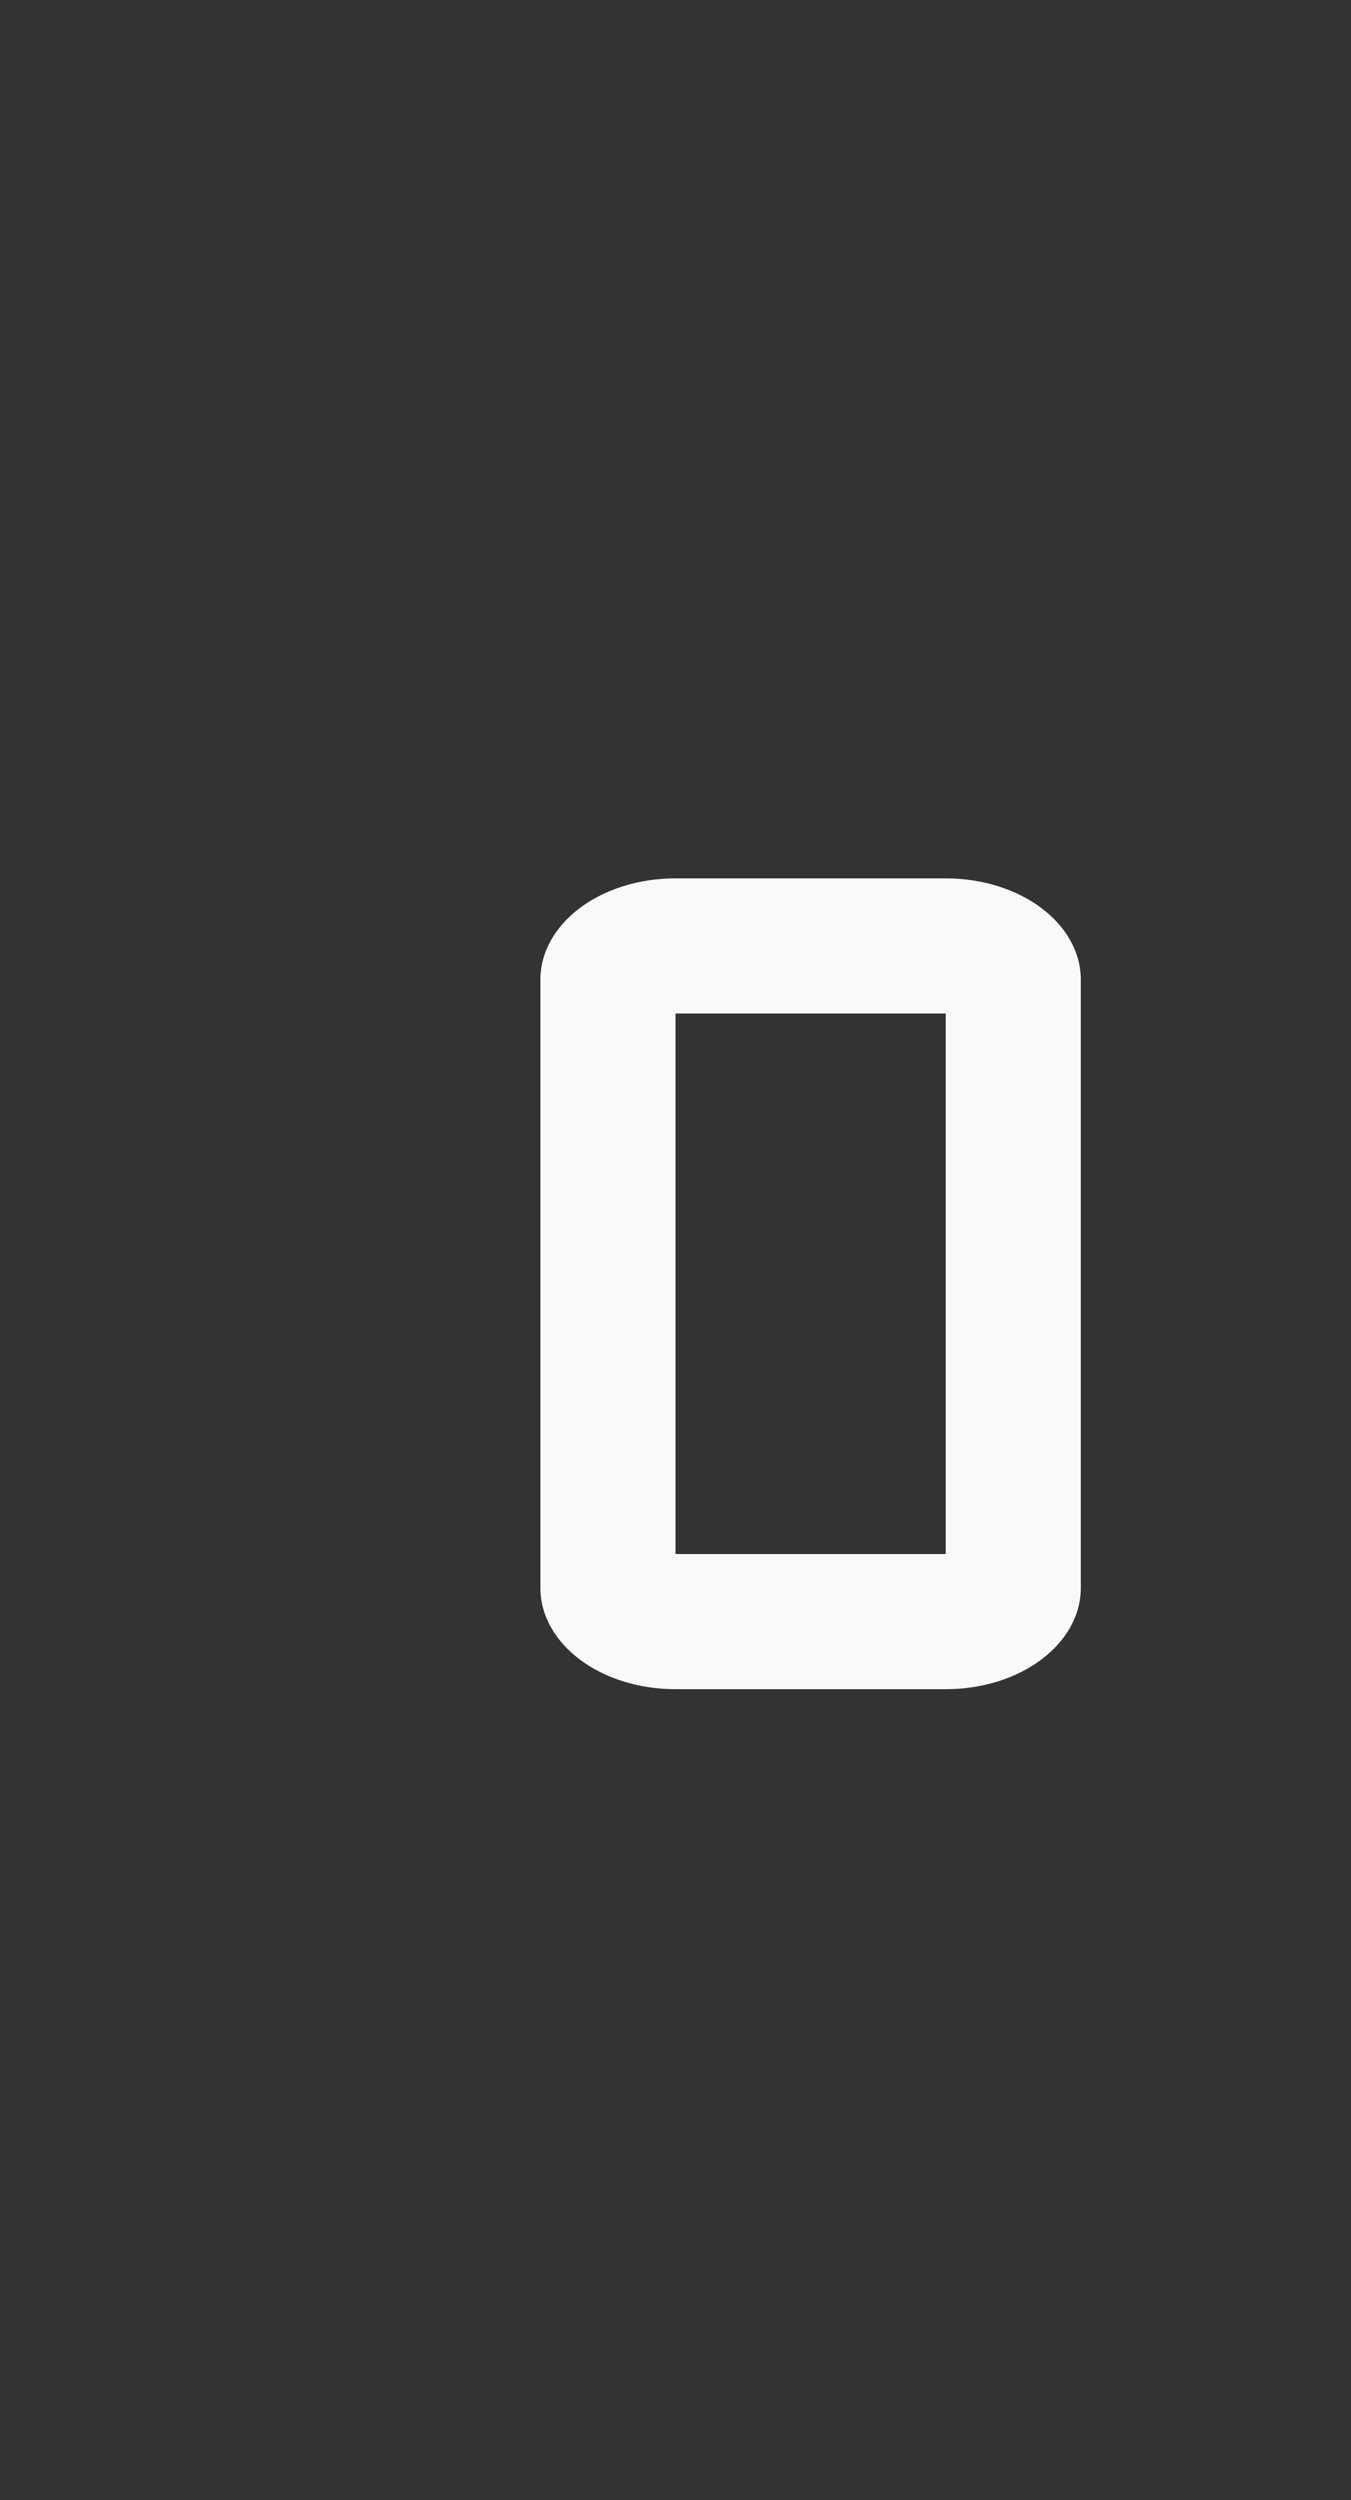 <svg xmlns="http://www.w3.org/2000/svg" width="20" height="37"><rect width="100%" height="100%" fill="#333333" stroke="none"/><defs><clipPath><rect width="20" height="37" x="20" y="1015.36" fill="#f0f" color="#000" opacity=".12"/></clipPath><clipPath><rect width="10" height="19" x="20" y="1033.36" fill="#f0f" color="#000" opacity=".12"/></clipPath></defs><g><path fill="#f9f9f9" d="m 10,1028.362 c -1.108,0 -2,0.669 -2,1.5 l 0,9 c 0,0.831 0.892,1.5 2,1.5 l 4,0 c 1.108,0 2,-0.669 2,-1.5 l 0,-9 c 0,-0.831 -0.892,-1.5 -2,-1.5 l -4,0 z m 0,2 4,0 0,8 -4,0 0,-8 z" transform="translate(0,-1015.362)"/></g></svg>